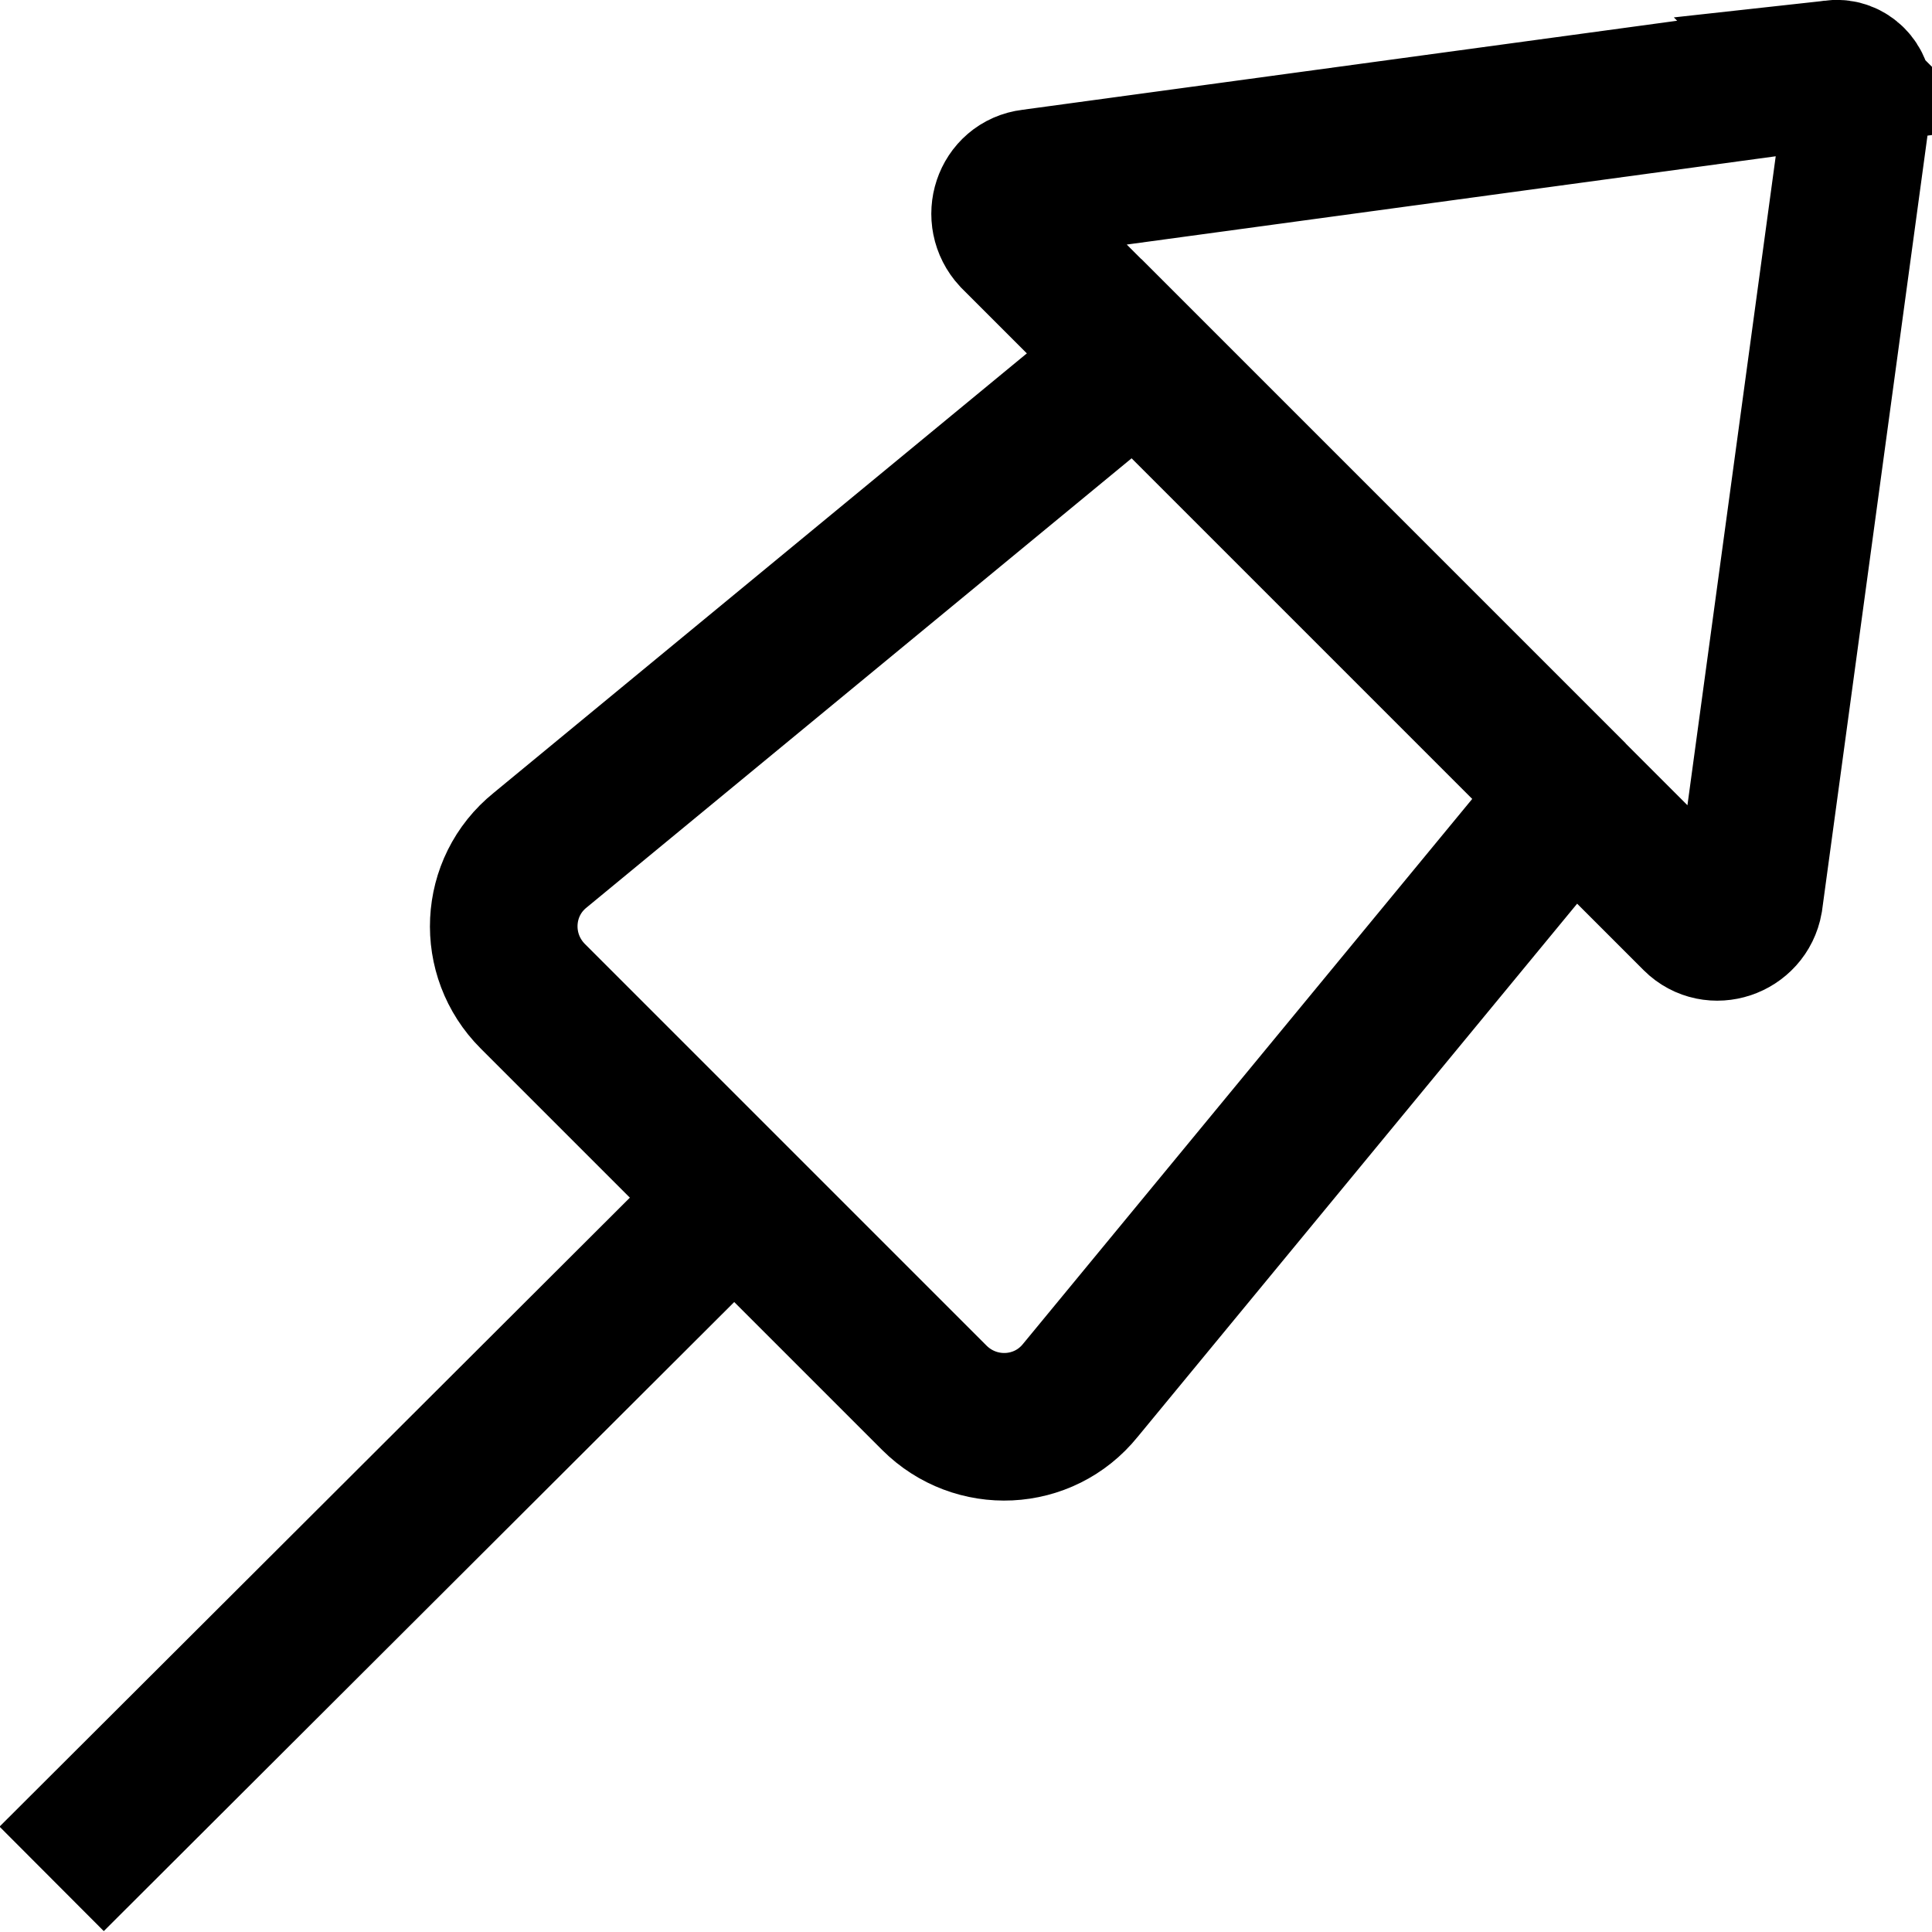 <?xml version="1.0" encoding="UTF-8"?>
<svg id="Layer_1" data-name="Layer 1" xmlns="http://www.w3.org/2000/svg" viewBox="0 0 13.09 13.09">
  <defs>
    <style>
      .cls-1 {
        fill: none;
        stroke: #000;
        stroke-miterlimit: 10;
      }
    </style>
  </defs>
  <path class="cls-1" d="m12.43.5l-5.44.74c-.17.02-.24.23-.12.36l4.62,4.62c.12.12.33.05.36-.12l.74-5.44c.01-.09-.07-.17-.16-.16Z"/>
  <path class="cls-1" d="m10.66,5.39l-2.96-2.96-4.04,3.33c-.31.25-.33.71-.05.99l2.72,2.72c.28.28.74.26.99-.05l3.33-4.04Z"/>
  <line class="cls-1" x1=".35" y1="12.73" x2="4.97" y2="8.12"/>
</svg>